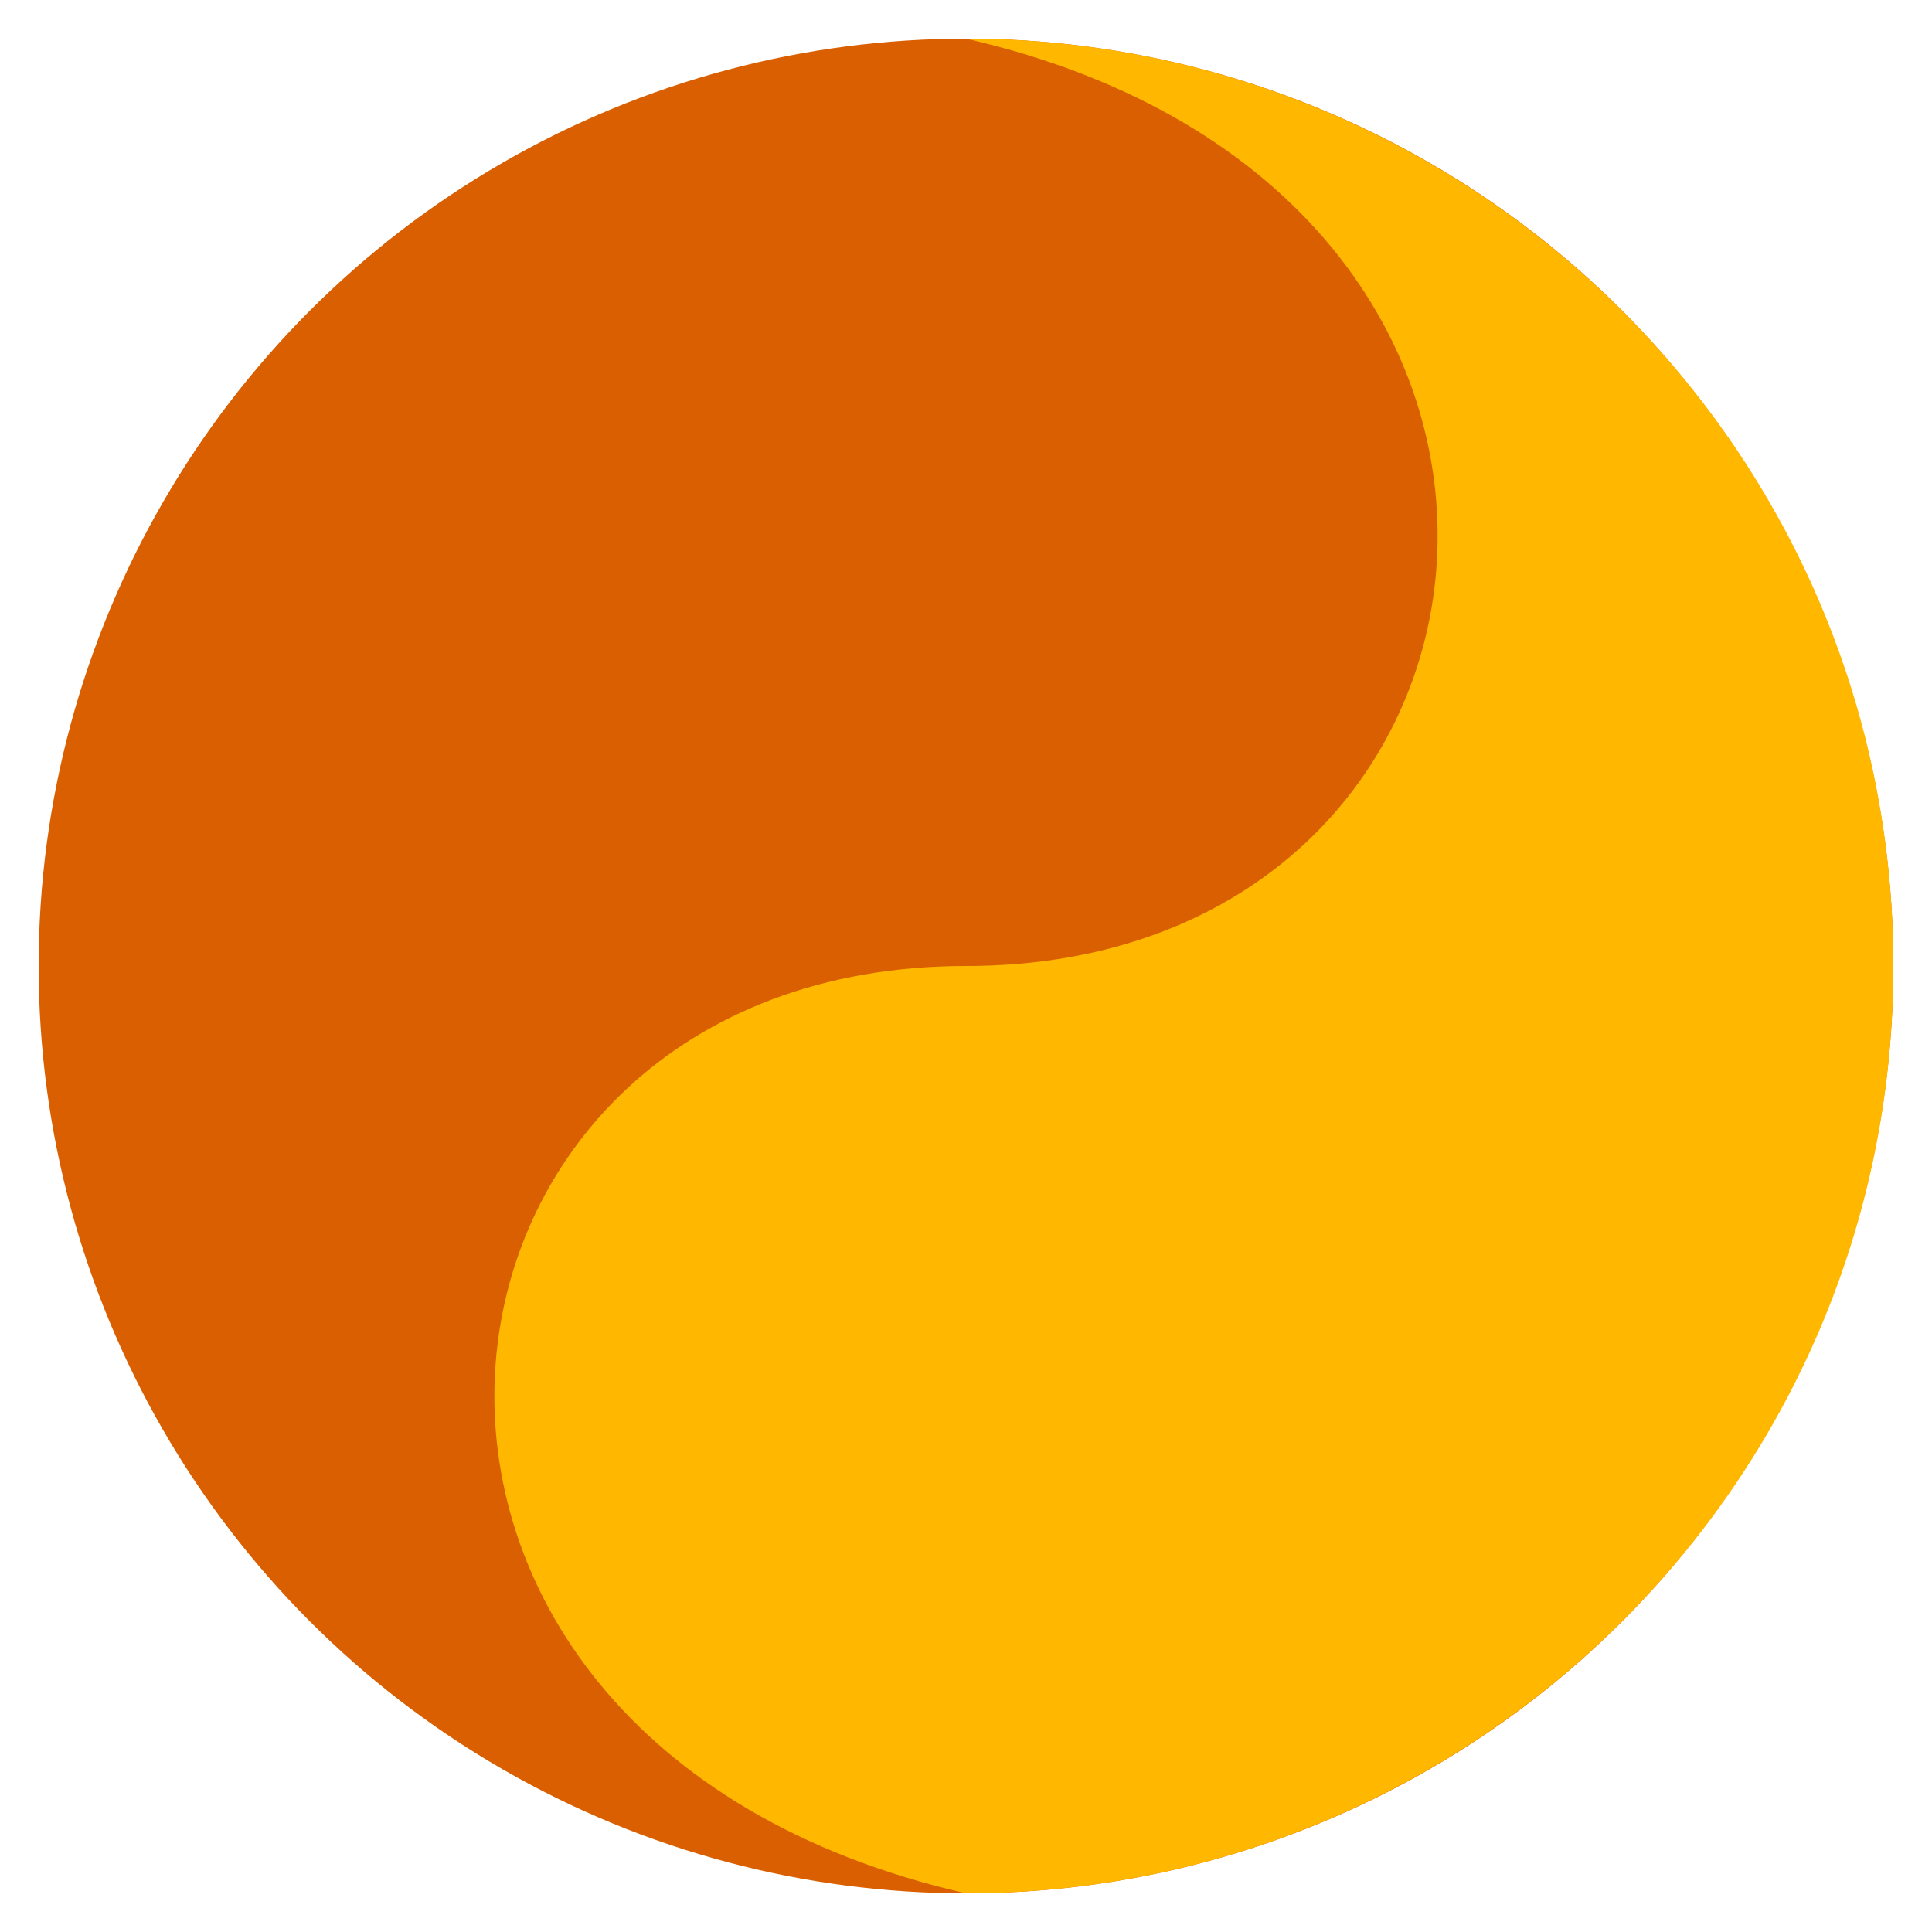 <?xml version="1.0" encoding="UTF-8"?>
<svg xmlns="http://www.w3.org/2000/svg" version="1.1" width="100" height="100" style="fill:#000000">

  <circle cx="50" cy="50" r="48" fill="#D95F00" />
  <path style="fill:#FFB700;stroke:none" d="M 50,2 C 85,10 80,50 50,50 20,50 15,90 50,98 76,98 98,77 98,50 98,23 76,2 50,2 z"/>

</svg>
